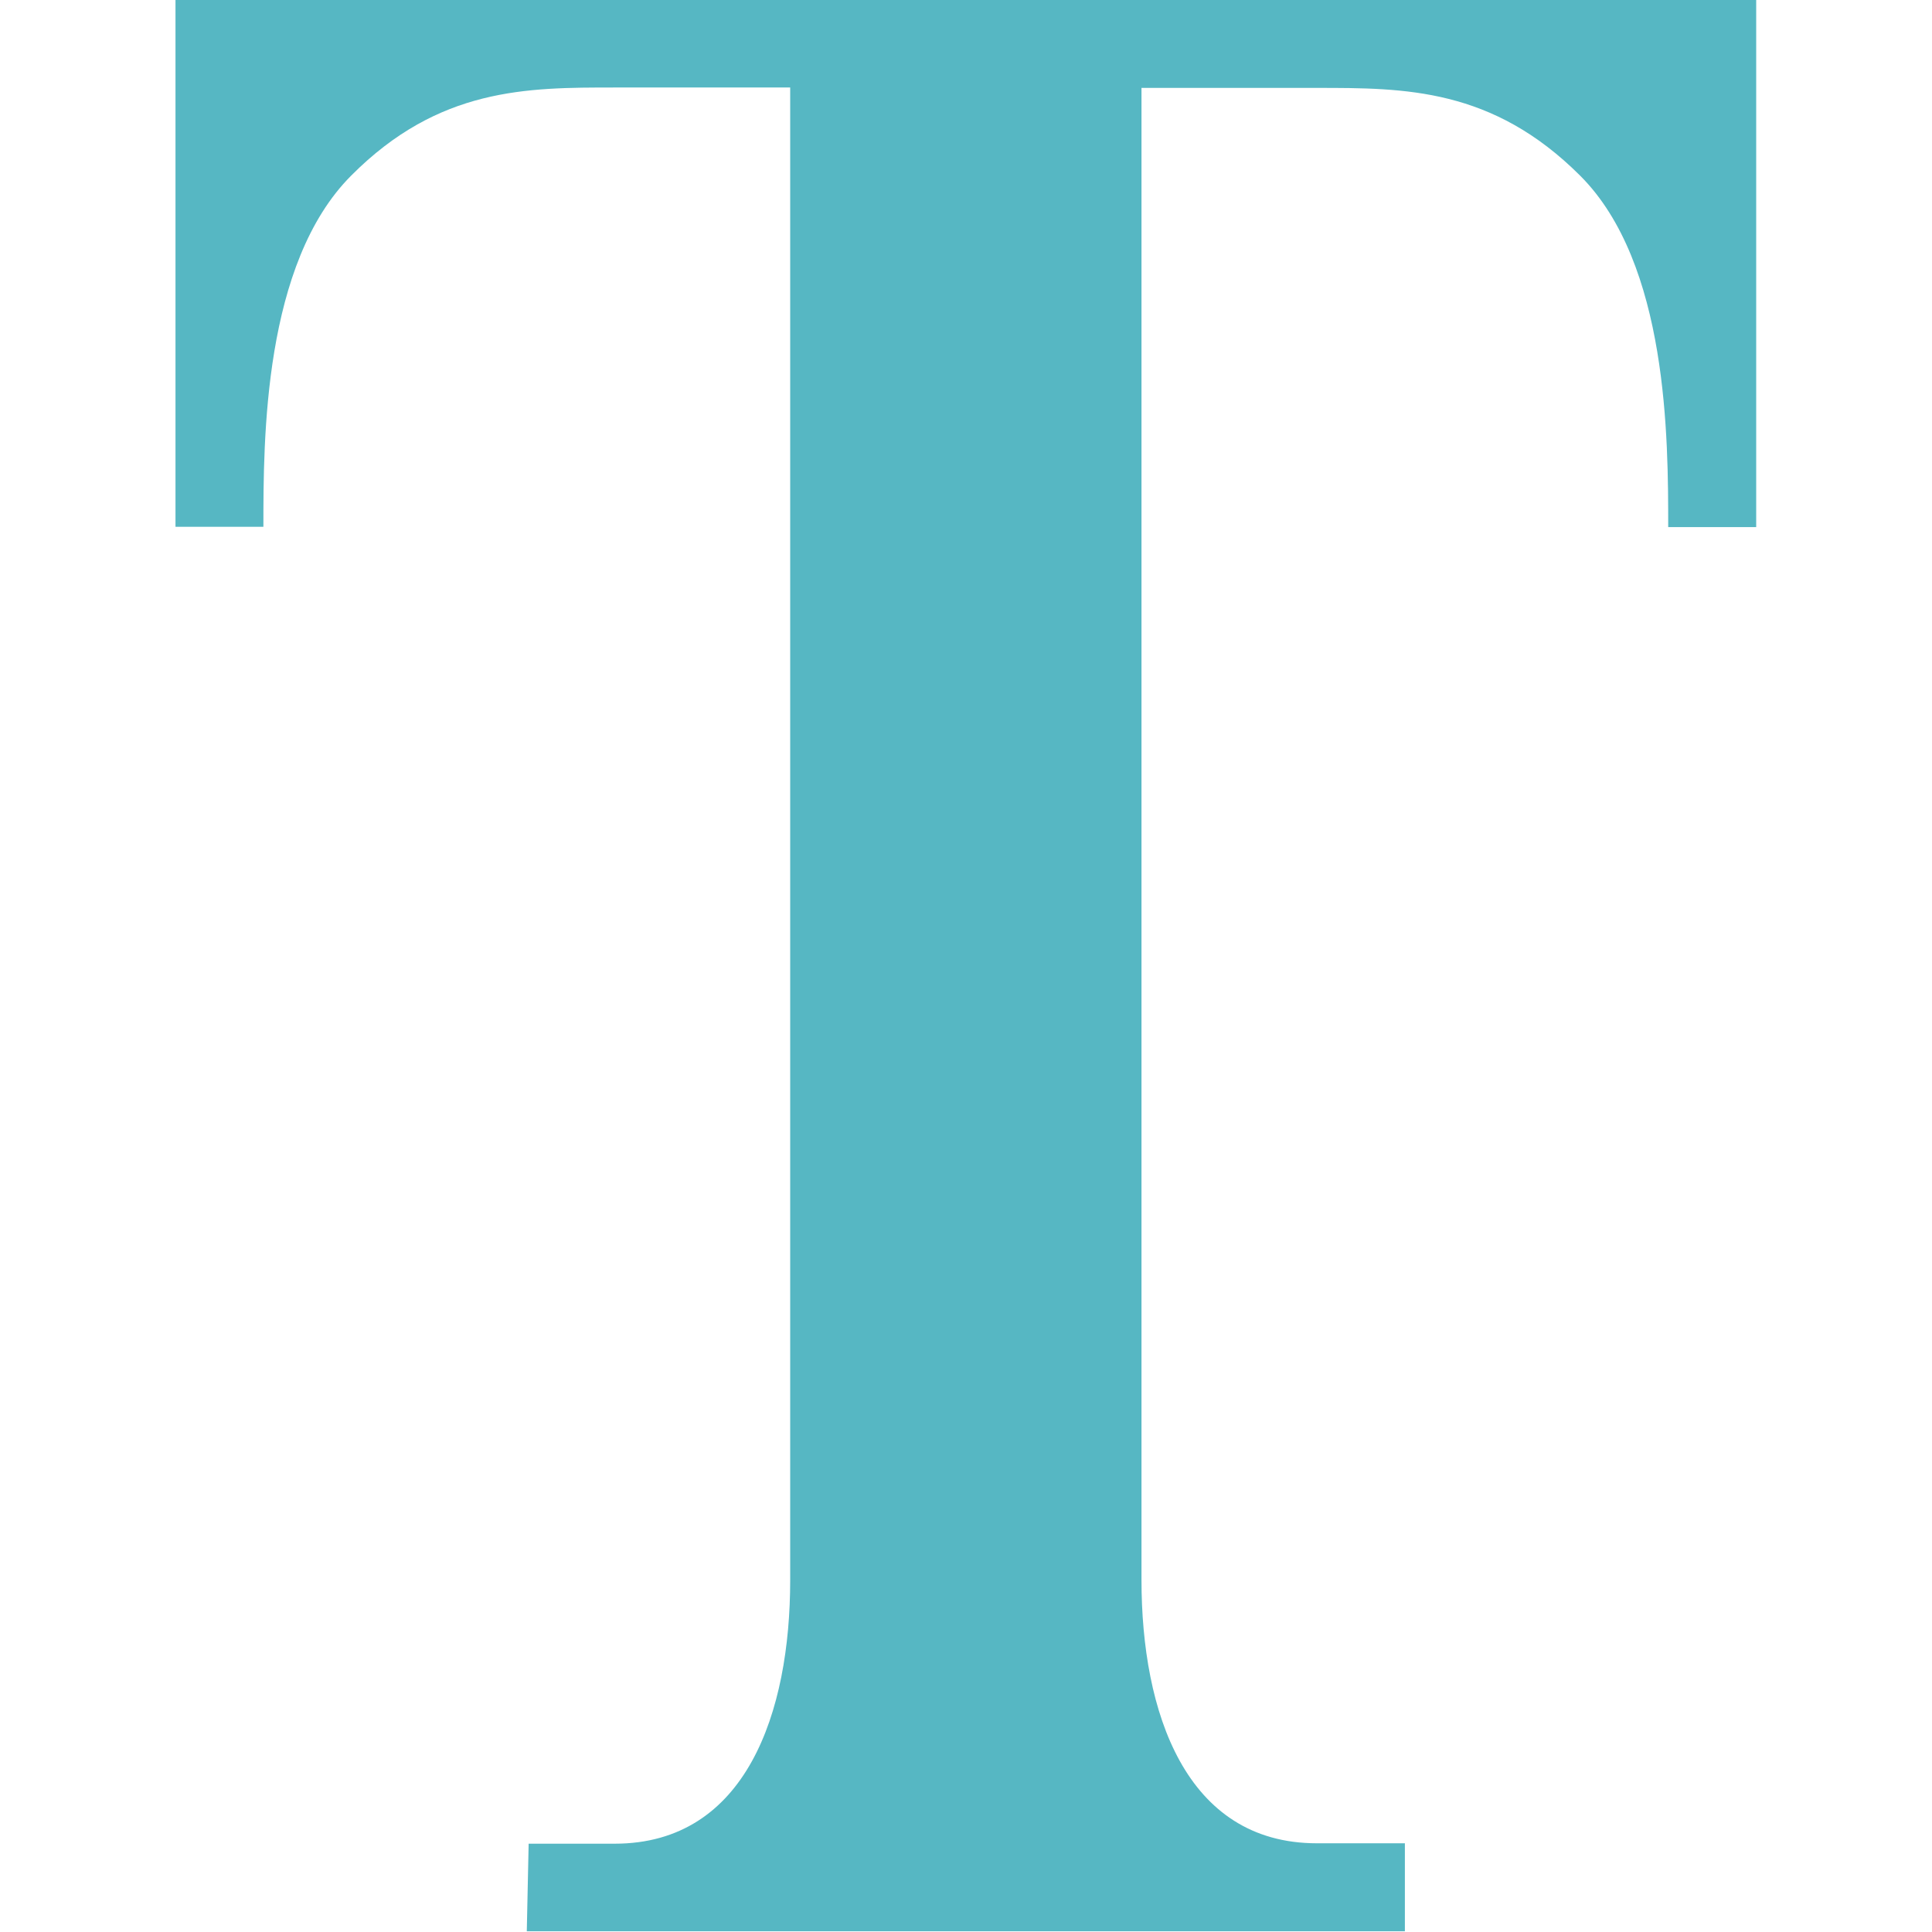 <svg width="24" height="24" viewBox="0 0 24 24" fill="none" xmlns="http://www.w3.org/2000/svg">
<path d="M2.18 0V6.544H3.272C3.272 5.452 3.272 3.272 4.364 2.18C5.452 1.087 6.544 1.087 7.636 1.087H9.816V19.631C9.816 21.267 9.272 22.903 7.636 22.903H6.567L6.544 23.991H17.452V22.898H16.359C14.723 22.898 14.18 21.262 14.18 19.627V1.092H16.359C17.452 1.092 18.539 1.092 19.631 2.184C20.723 3.277 20.723 5.456 20.723 6.548H21.816V0H2.18Z" fill="#56B7C3"/>
</svg>
